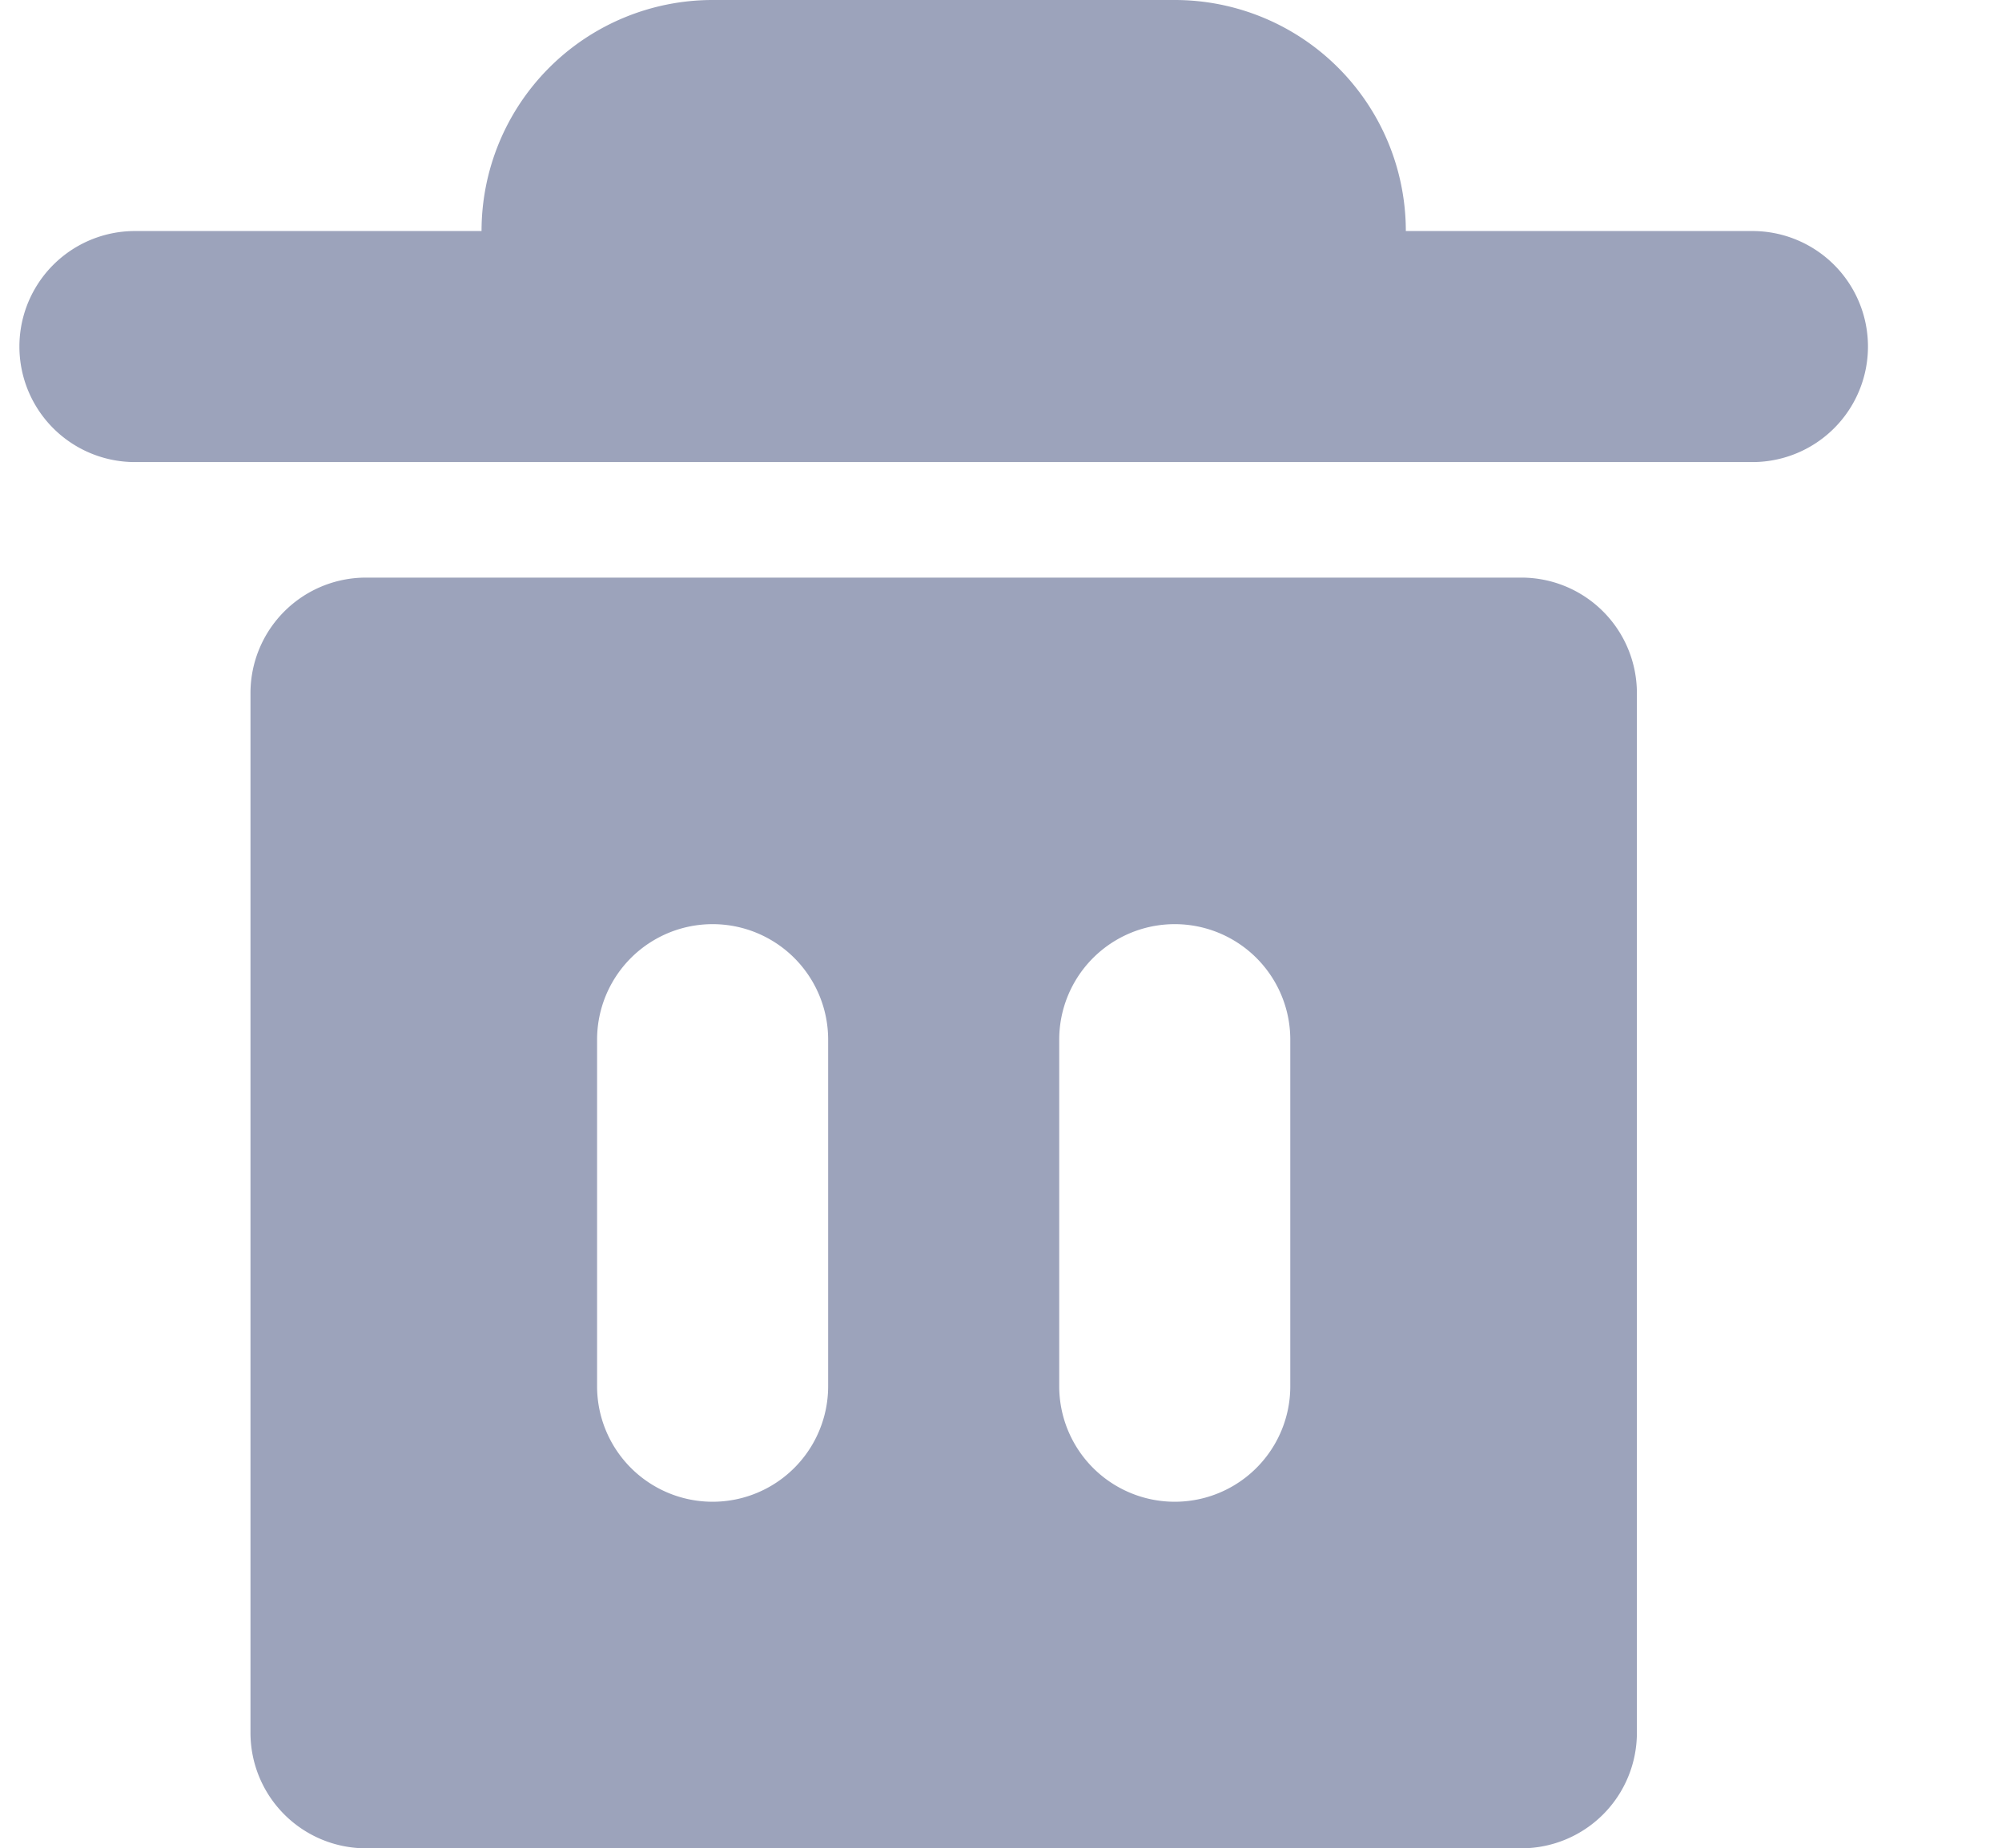 <?xml version="1.0" standalone="no"?><!DOCTYPE svg PUBLIC "-//W3C//DTD SVG 1.1//EN" "http://www.w3.org/Graphics/SVG/1.1/DTD/svg11.dtd"><svg t="1750181291202" class="icon" viewBox="0 0 1109 1024" version="1.1" xmlns="http://www.w3.org/2000/svg" p-id="53118" xmlns:xlink="http://www.w3.org/1999/xlink" width="216.602" height="200"><path d="M394.752 0h256a128 128 0 0 1 128 128h192a64 64 0 0 1 0 128H74.752a64 64 0 1 1 0-128h192a128 128 0 0 1 128-128z m448 320a64 64 0 0 1 64 64v576a64 64 0 0 1-64 64h-640a64 64 0 0 1-64-64V384a64 64 0 0 1 64-64h640z m-512 256V768a64 64 0 1 0 128 0V576a64 64 0 0 0-128 0z m256 0V768a64 64 0 1 0 128 0V576a64 64 0 0 0-128 0z" fill="#9CA3BB" p-id="53119"></path></svg>